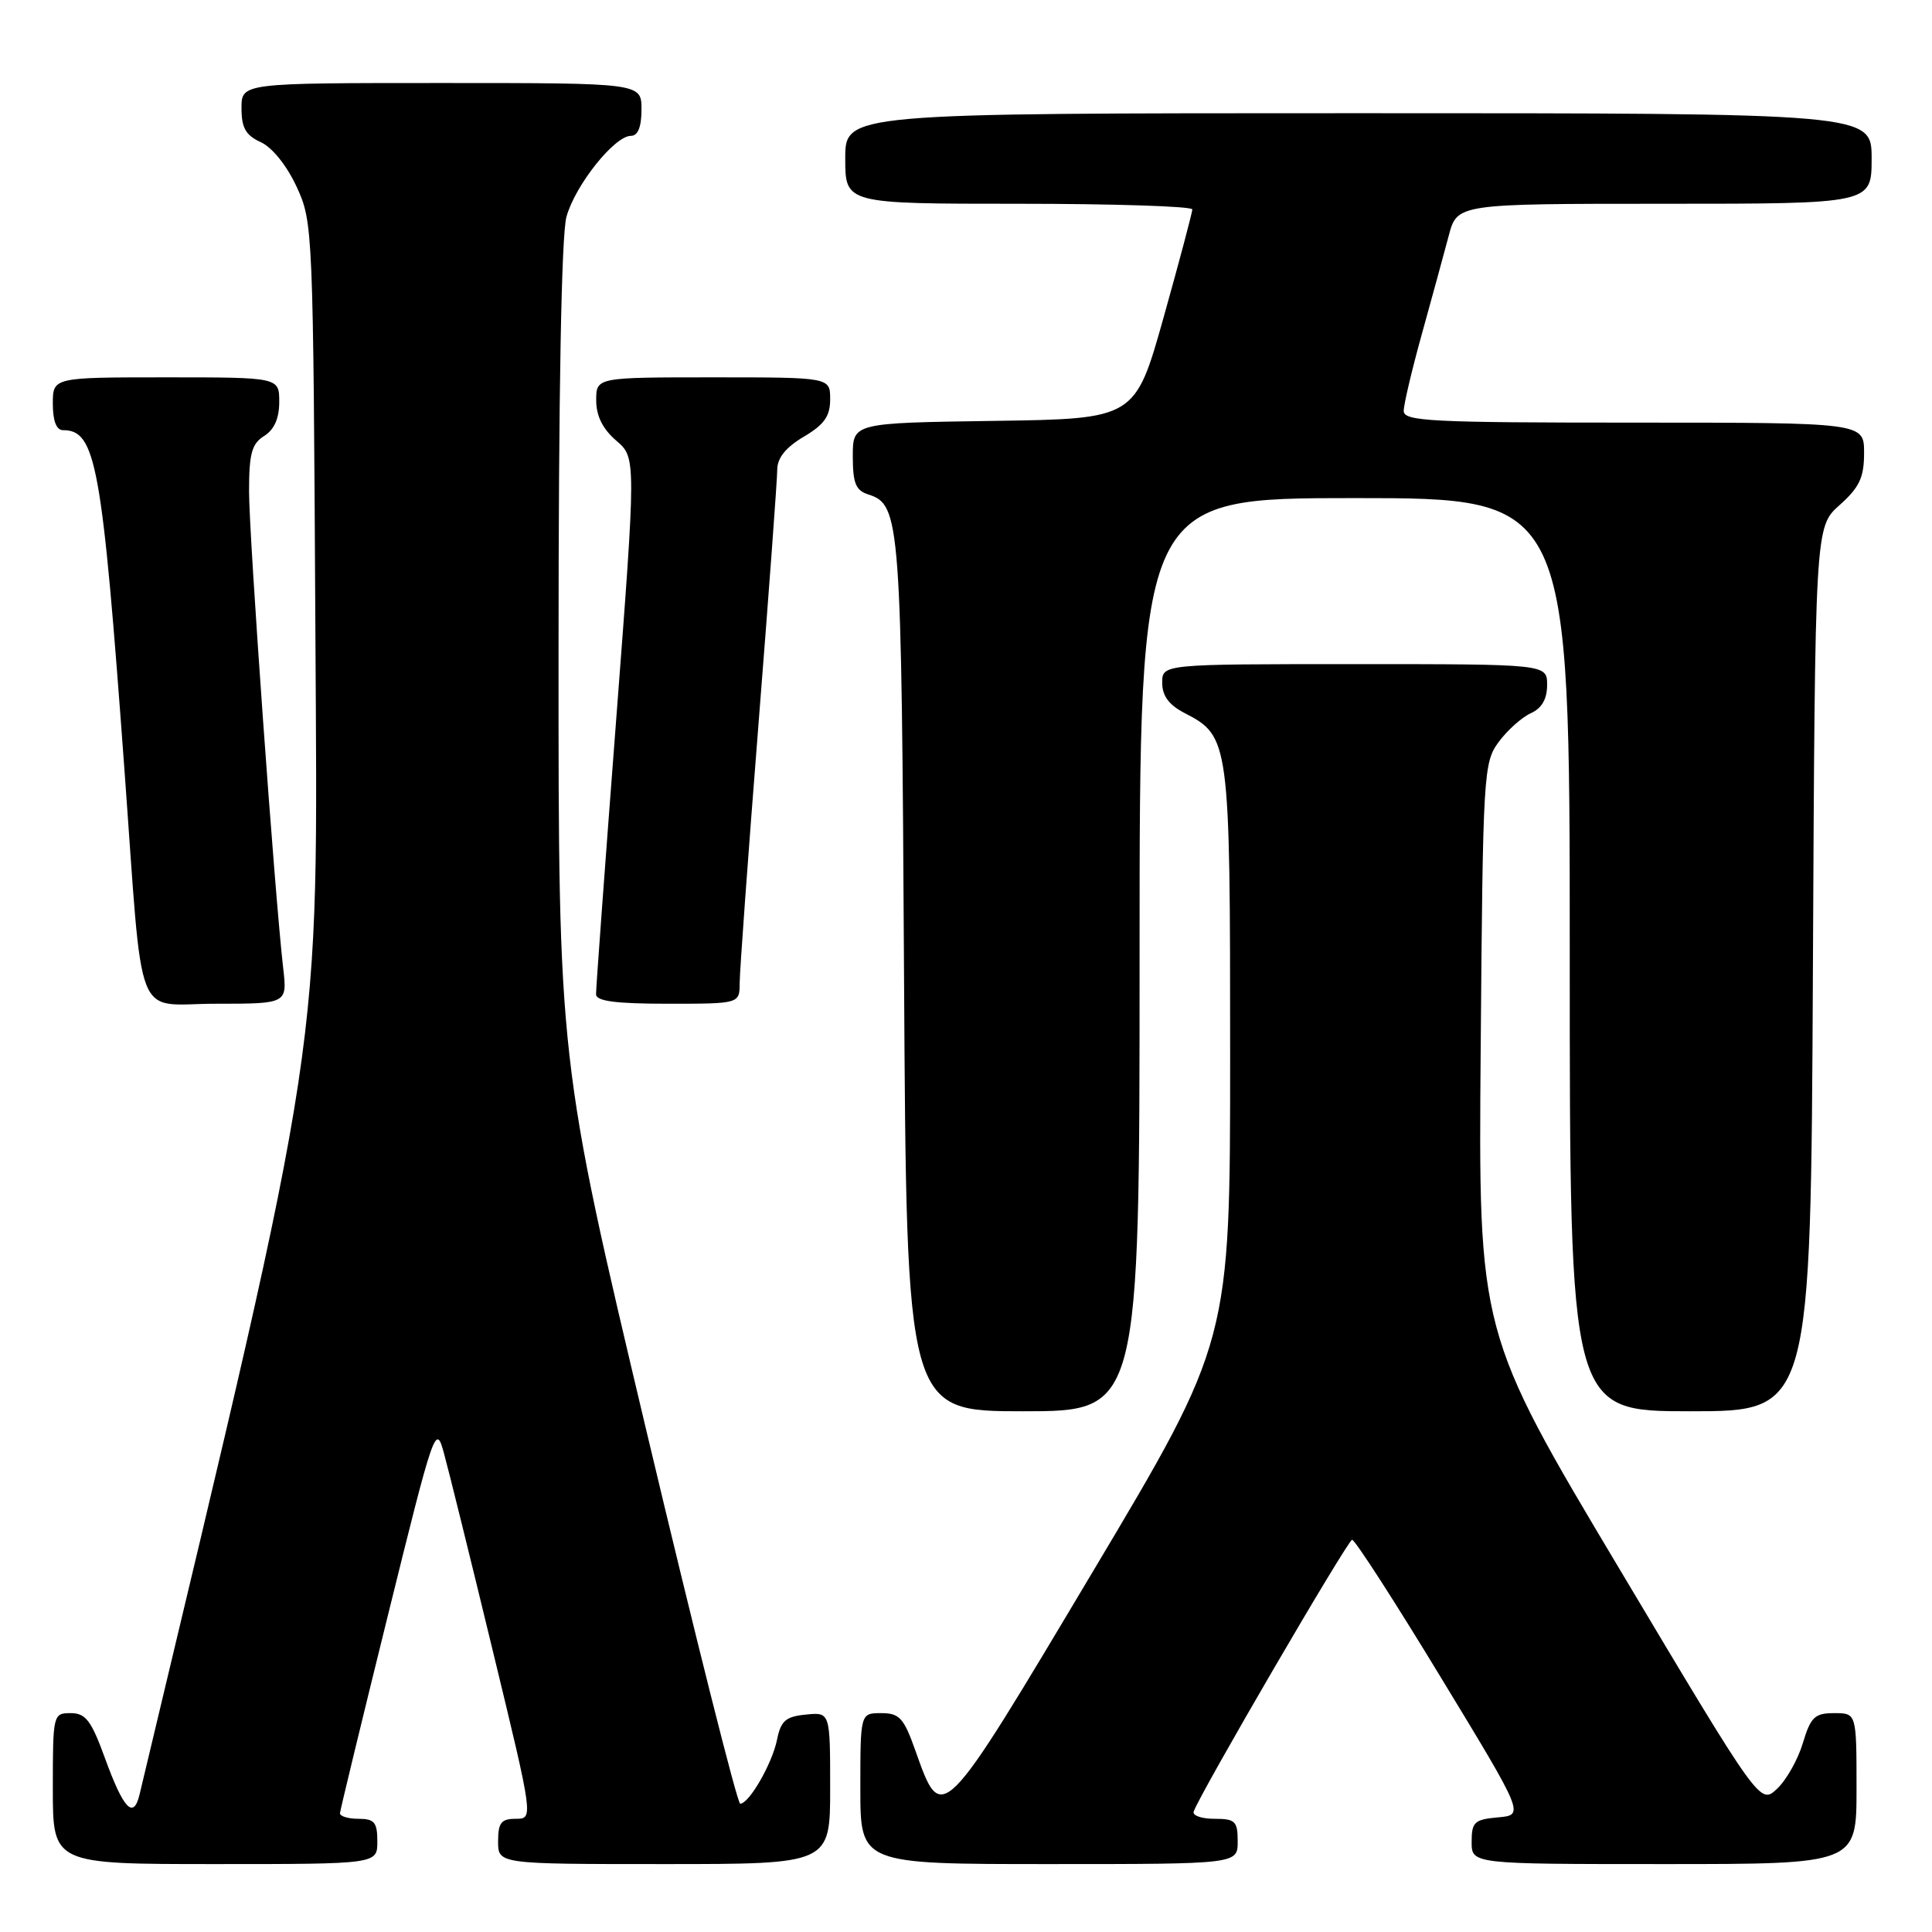 <?xml version="1.0" encoding="UTF-8" standalone="no"?>
<!DOCTYPE svg PUBLIC "-//W3C//DTD SVG 1.1//EN" "http://www.w3.org/Graphics/SVG/1.1/DTD/svg11.dtd" >
<svg xmlns="http://www.w3.org/2000/svg" xmlns:xlink="http://www.w3.org/1999/xlink" version="1.1" viewBox="0 0 256 256">
 <g >
 <path fill="currentColor"
d=" M 50.00 244.00 C 50.00 241.47 49.61 241.00 47.50 241.00 C 46.12 241.00 45.02 240.66 45.05 240.25 C 45.08 239.84 47.94 228.03 51.41 214.00 C 57.53 189.23 57.75 188.62 58.81 192.50 C 59.42 194.70 62.34 206.51 65.30 218.75 C 70.69 241.00 70.69 241.00 68.34 241.00 C 66.41 241.00 66.00 241.52 66.00 244.00 C 66.00 247.00 66.00 247.00 88.00 247.00 C 110.00 247.00 110.00 247.00 110.00 236.94 C 110.00 226.87 110.00 226.87 106.79 227.19 C 104.11 227.45 103.47 228.01 102.96 230.52 C 102.32 233.69 99.26 239.00 98.08 239.00 C 97.70 239.00 92.13 216.84 85.69 189.75 C 74.00 140.50 74.00 140.50 74.01 86.50 C 74.01 51.90 74.39 31.14 75.06 28.72 C 76.22 24.53 81.43 18.00 83.60 18.00 C 84.53 18.00 85.00 16.83 85.00 14.50 C 85.00 11.00 85.00 11.00 58.50 11.00 C 32.00 11.00 32.00 11.00 32.00 14.34 C 32.00 16.95 32.56 17.93 34.56 18.84 C 36.07 19.53 38.01 21.95 39.31 24.76 C 41.47 29.43 41.50 30.34 41.79 83.50 C 42.10 141.49 43.17 134.36 18.49 237.79 C 17.69 241.12 16.37 239.73 13.91 232.97 C 12.09 227.97 11.35 227.00 9.37 227.00 C 7.04 227.00 7.00 227.15 7.00 237.00 C 7.00 247.00 7.00 247.00 28.50 247.00 C 50.00 247.00 50.00 247.00 50.00 244.00 Z  M 164.00 244.00 C 164.00 241.32 163.68 241.00 160.92 241.00 C 159.22 241.00 157.98 240.57 158.17 240.04 C 159.01 237.62 178.58 204.06 179.16 204.03 C 179.53 204.01 184.82 212.21 190.91 222.25 C 202.00 240.50 202.00 240.50 198.50 240.81 C 195.36 241.09 195.00 241.43 195.00 244.06 C 195.00 247.00 195.00 247.00 220.50 247.00 C 246.00 247.00 246.00 247.00 246.00 237.00 C 246.00 227.00 246.00 227.00 243.04 227.00 C 240.46 227.00 239.93 227.51 238.89 230.96 C 238.24 233.14 236.70 235.88 235.46 237.03 C 233.22 239.14 233.22 239.14 214.56 207.85 C 195.89 176.57 195.89 176.57 196.20 138.86 C 196.49 102.49 196.57 101.04 198.58 98.32 C 199.72 96.77 201.63 95.06 202.83 94.51 C 204.30 93.85 205.00 92.63 205.00 90.76 C 205.00 88.00 205.00 88.00 179.50 88.00 C 154.00 88.00 154.00 88.00 154.00 90.47 C 154.00 92.21 154.89 93.41 156.98 94.49 C 162.92 97.56 163.00 98.16 163.00 139.82 C 163.00 177.74 163.00 177.74 144.78 208.29 C 124.64 242.07 124.82 241.89 121.30 231.98 C 119.76 227.63 119.18 227.00 116.77 227.00 C 114.00 227.00 114.00 227.00 114.00 237.00 C 114.00 247.00 114.00 247.00 139.00 247.00 C 164.00 247.00 164.00 247.00 164.00 244.00 Z  M 151.00 126.50 C 151.00 66.00 151.00 66.00 179.50 66.00 C 208.00 66.00 208.00 66.00 208.00 126.50 C 208.00 187.00 208.00 187.00 223.97 187.00 C 239.94 187.00 239.94 187.00 240.22 128.42 C 240.50 69.83 240.50 69.83 243.75 66.93 C 246.39 64.57 247.00 63.28 247.00 60.01 C 247.00 56.00 247.00 56.00 216.50 56.00 C 189.58 56.00 186.00 55.82 186.00 54.45 C 186.00 53.59 187.09 48.98 188.42 44.20 C 189.75 39.41 191.34 33.59 191.96 31.25 C 193.08 27.00 193.08 27.00 220.54 27.00 C 248.00 27.00 248.00 27.00 248.00 21.00 C 248.00 15.00 248.00 15.00 180.00 15.00 C 112.00 15.00 112.00 15.00 112.00 21.00 C 112.00 27.00 112.00 27.00 135.00 27.00 C 147.65 27.00 157.99 27.34 157.99 27.75 C 157.98 28.16 156.28 34.58 154.20 42.00 C 150.41 55.50 150.41 55.50 131.71 55.77 C 113.00 56.04 113.00 56.04 113.00 60.45 C 113.00 64.03 113.39 64.99 115.06 65.52 C 119.31 66.87 119.45 68.82 119.79 129.25 C 120.12 187.00 120.12 187.00 135.56 187.00 C 151.00 187.00 151.00 187.00 151.00 126.50 Z  M 37.52 128.25 C 36.41 118.64 33.00 71.01 33.00 65.11 C 33.00 60.10 33.36 58.79 35.00 57.77 C 36.34 56.93 37.00 55.44 37.00 53.26 C 37.00 50.00 37.00 50.00 22.00 50.00 C 7.00 50.00 7.00 50.00 7.00 53.50 C 7.00 55.77 7.47 57.00 8.35 57.00 C 12.72 57.00 13.52 61.44 16.49 102.00 C 19.02 136.55 17.63 133.00 28.61 133.00 C 38.07 133.00 38.07 133.00 37.52 128.25 Z  M 98.01 130.25 C 98.01 128.74 99.13 113.33 100.50 96.00 C 101.87 78.67 102.99 63.47 102.99 62.22 C 103.00 60.67 104.13 59.27 106.50 57.87 C 109.22 56.26 110.00 55.16 110.00 52.90 C 110.00 50.00 110.00 50.00 94.50 50.00 C 79.00 50.00 79.00 50.00 79.00 53.05 C 79.00 55.11 79.86 56.84 81.65 58.38 C 84.30 60.65 84.30 60.65 81.63 95.58 C 80.16 114.78 78.96 131.06 78.98 131.75 C 78.99 132.66 81.58 133.00 88.50 133.00 C 98.00 133.00 98.00 133.00 98.01 130.25 Z "/>
</g>
</svg>